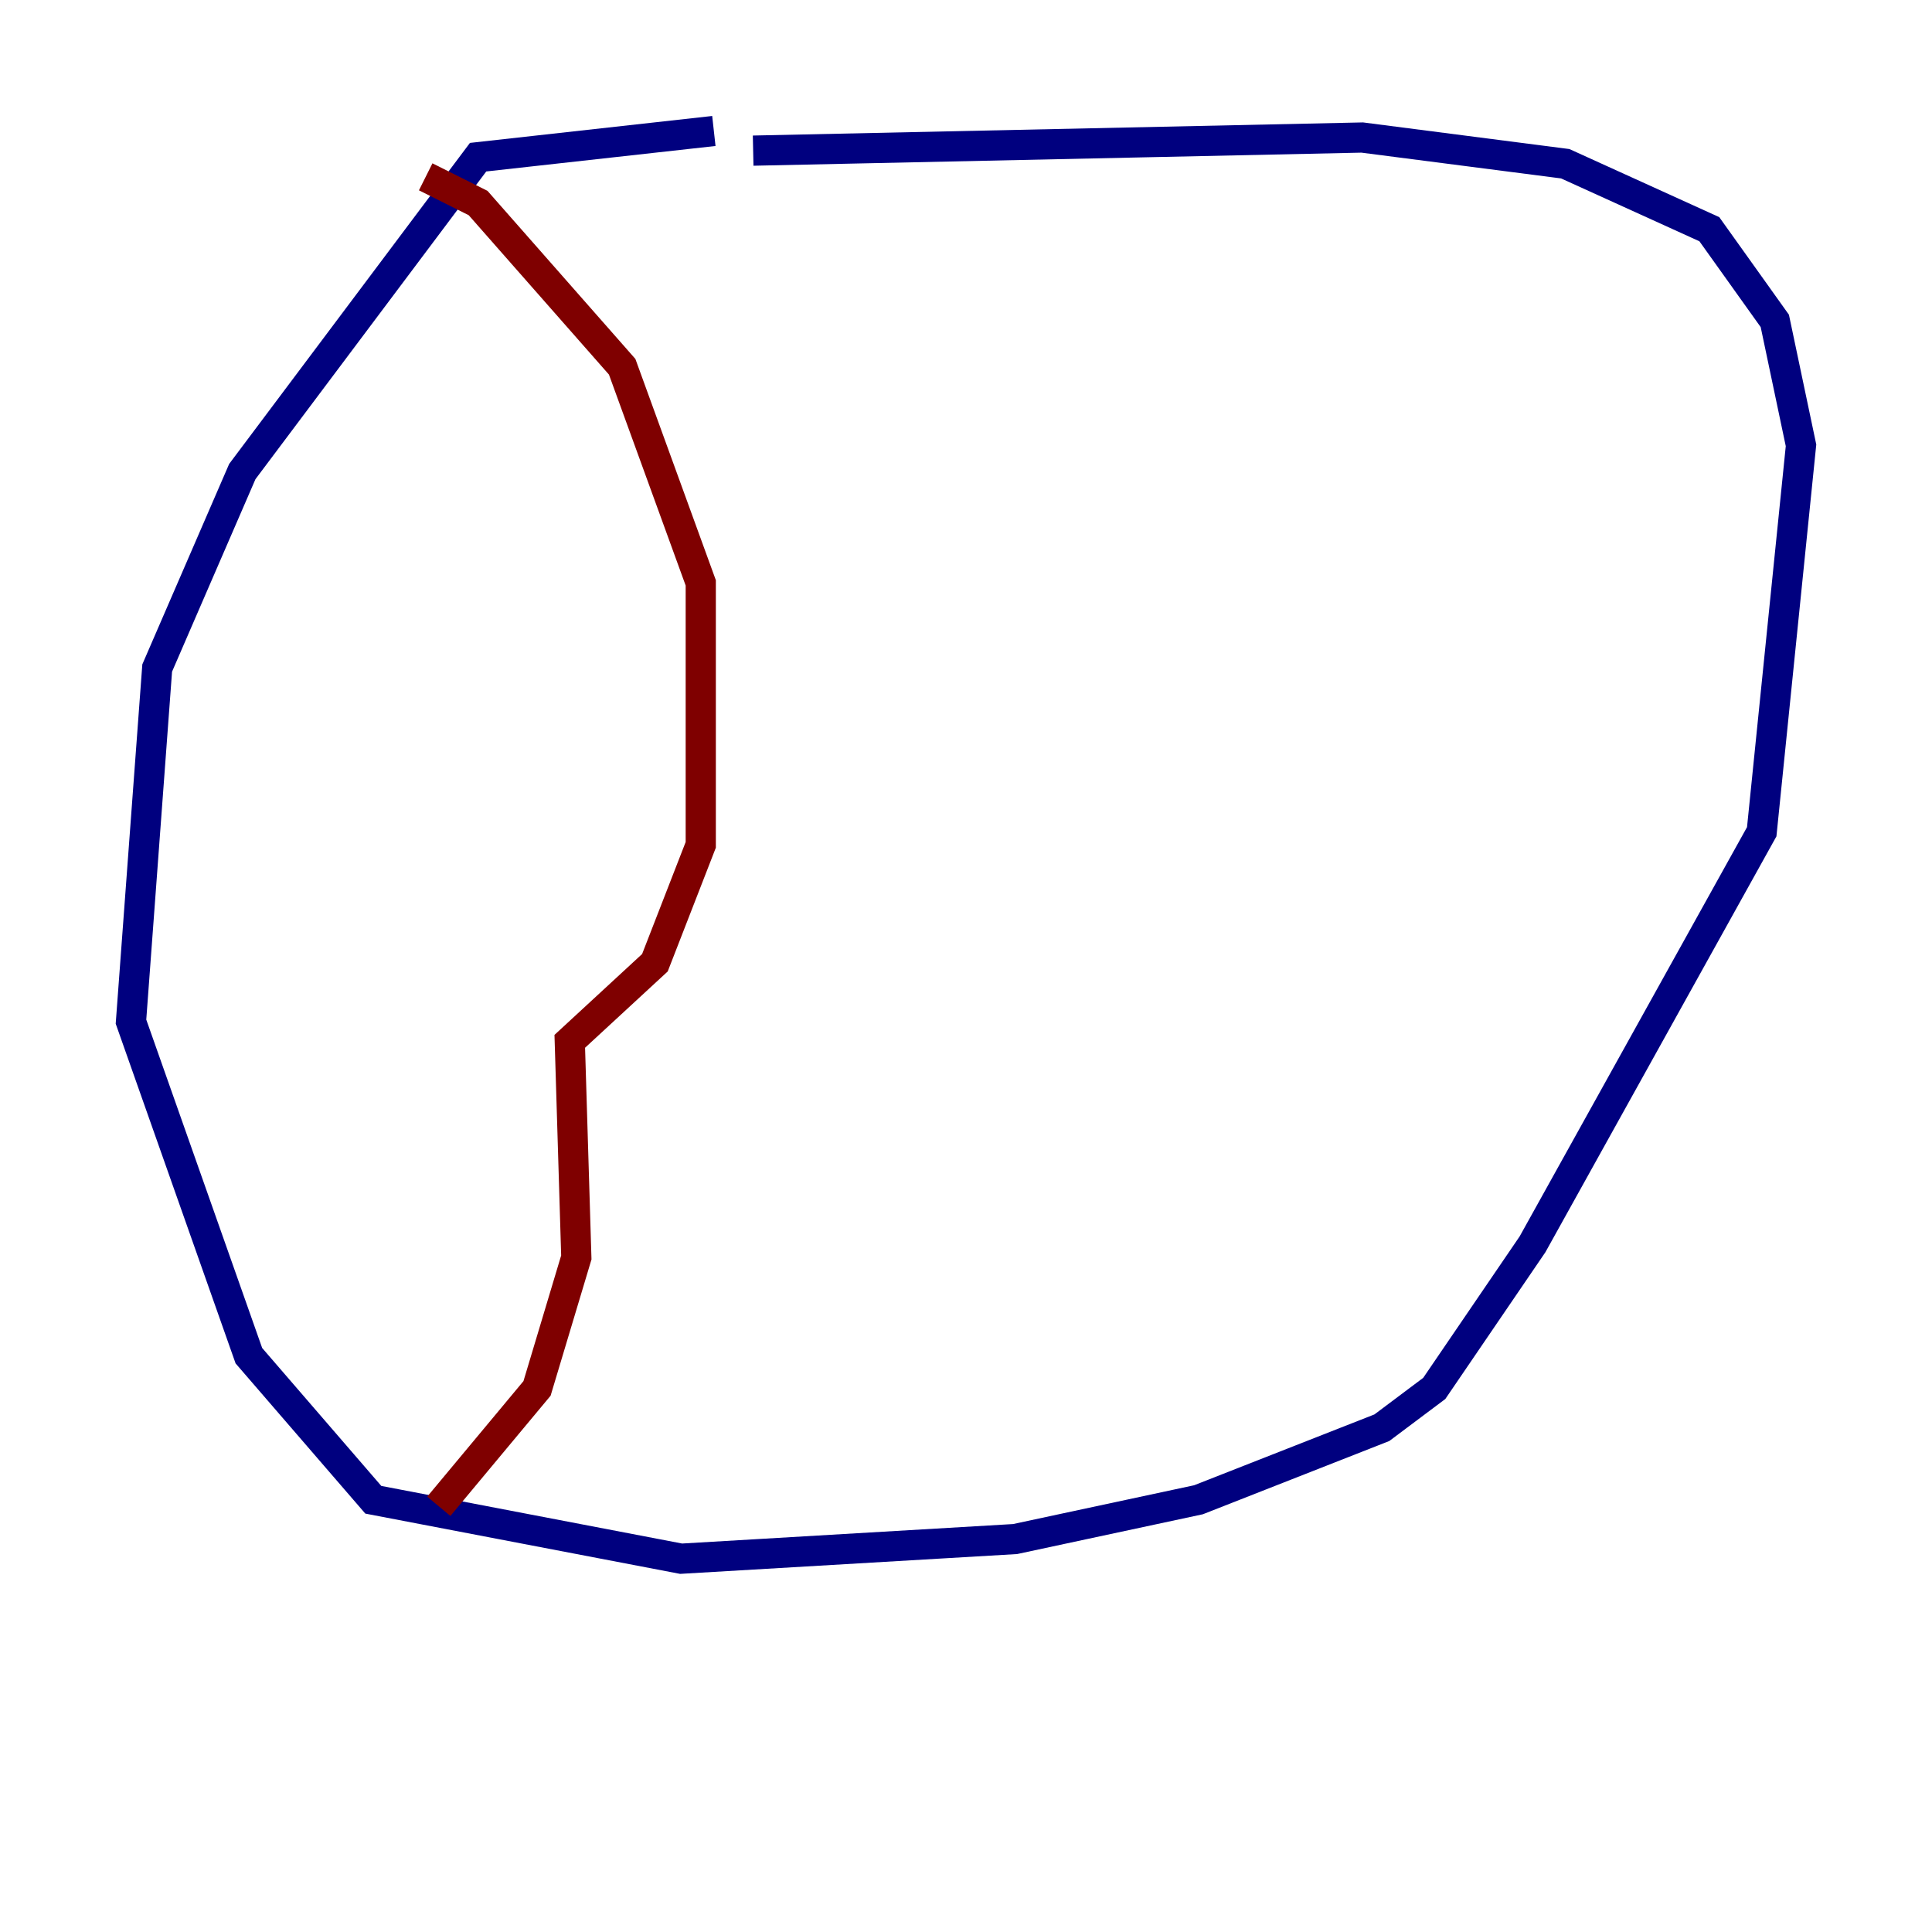<?xml version="1.0" encoding="utf-8" ?>
<svg baseProfile="tiny" height="128" version="1.2" viewBox="0,0,128,128" width="128" xmlns="http://www.w3.org/2000/svg" xmlns:ev="http://www.w3.org/2001/xml-events" xmlns:xlink="http://www.w3.org/1999/xlink"><defs /><polyline fill="none" points="47.295,8.678 31.675,10.414 16.054,31.241 10.414,44.258 8.678,67.688 16.488,89.817 24.732,99.363 45.125,103.268 67.254,101.966 79.403,99.363 91.552,94.59 95.024,91.986 101.532,82.441 116.719,55.105 119.322,29.505 117.586,21.261 113.248,15.186 103.702,10.848 90.251,9.112 49.898,9.98" stroke="#00007f" stroke-width="2" /><polyline fill="none" points="28.203,11.715 31.675,13.451 41.22,24.298 46.427,38.617 46.427,55.973 43.39,63.783 37.749,68.99 38.183,83.308 35.58,91.986 29.071,99.797" stroke="#7f0000" stroke-width="2" /></svg>